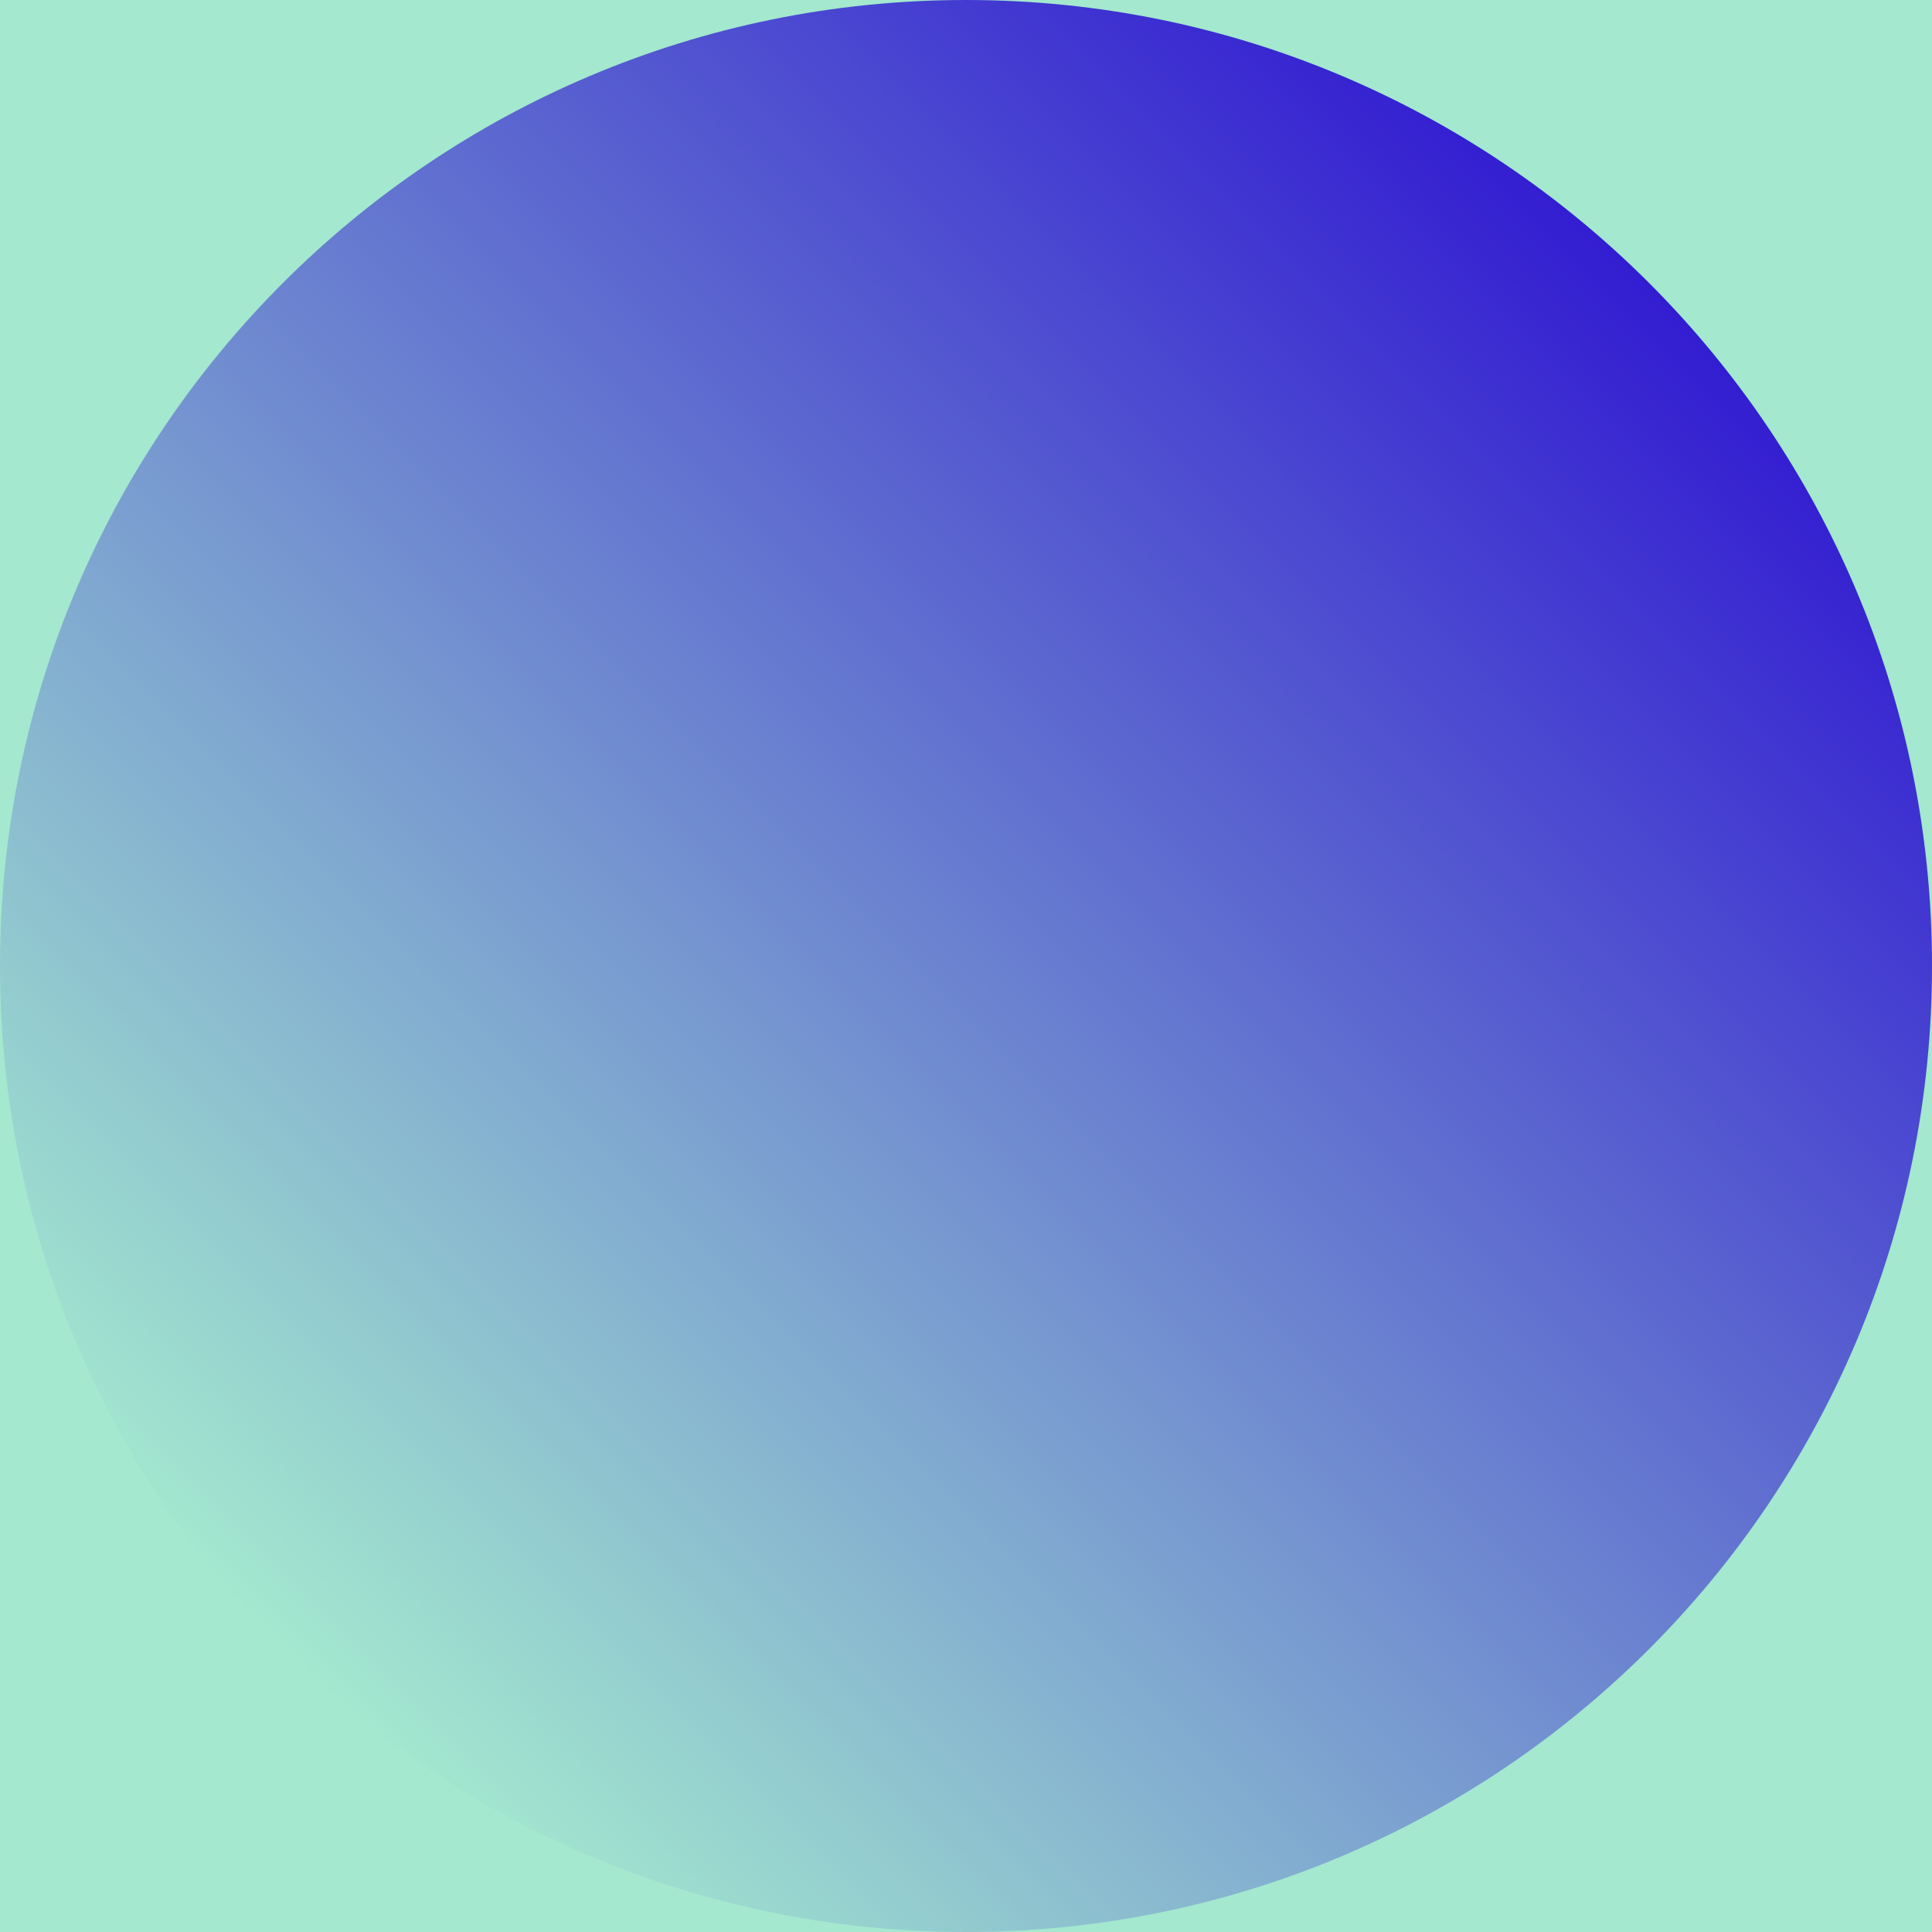 <svg width="2000" height="2000" viewBox="0 0 2000 2000" fill="none" xmlns="http://www.w3.org/2000/svg">
<g clip-path="url(#clip0_186_25)">
<path d="M2000 0H0V2000H2000V0Z" fill="#A3E8CF"/>
<path d="M1000 2000C1552.28 2000 2000 1552.28 2000 1000C2000 447.715 1552.28 0 1000 0C447.715 0 0 447.715 0 1000C0 1552.28 447.715 2000 1000 2000Z" fill="url(#paint0_linear_186_25)"/>
</g>
<defs>
<linearGradient id="paint0_linear_186_25" x1="292.888" y1="1707.11" x2="1707.1" y2="292.893" gradientUnits="userSpaceOnUse">
<stop stop-color="#A3E8CF"/>
<stop offset="1" stop-color="#331DD1"/>
</linearGradient>
<clipPath id="clip0_186_25">
<rect width="2000" height="2000" fill="white"/>
</clipPath>
</defs>
</svg>
